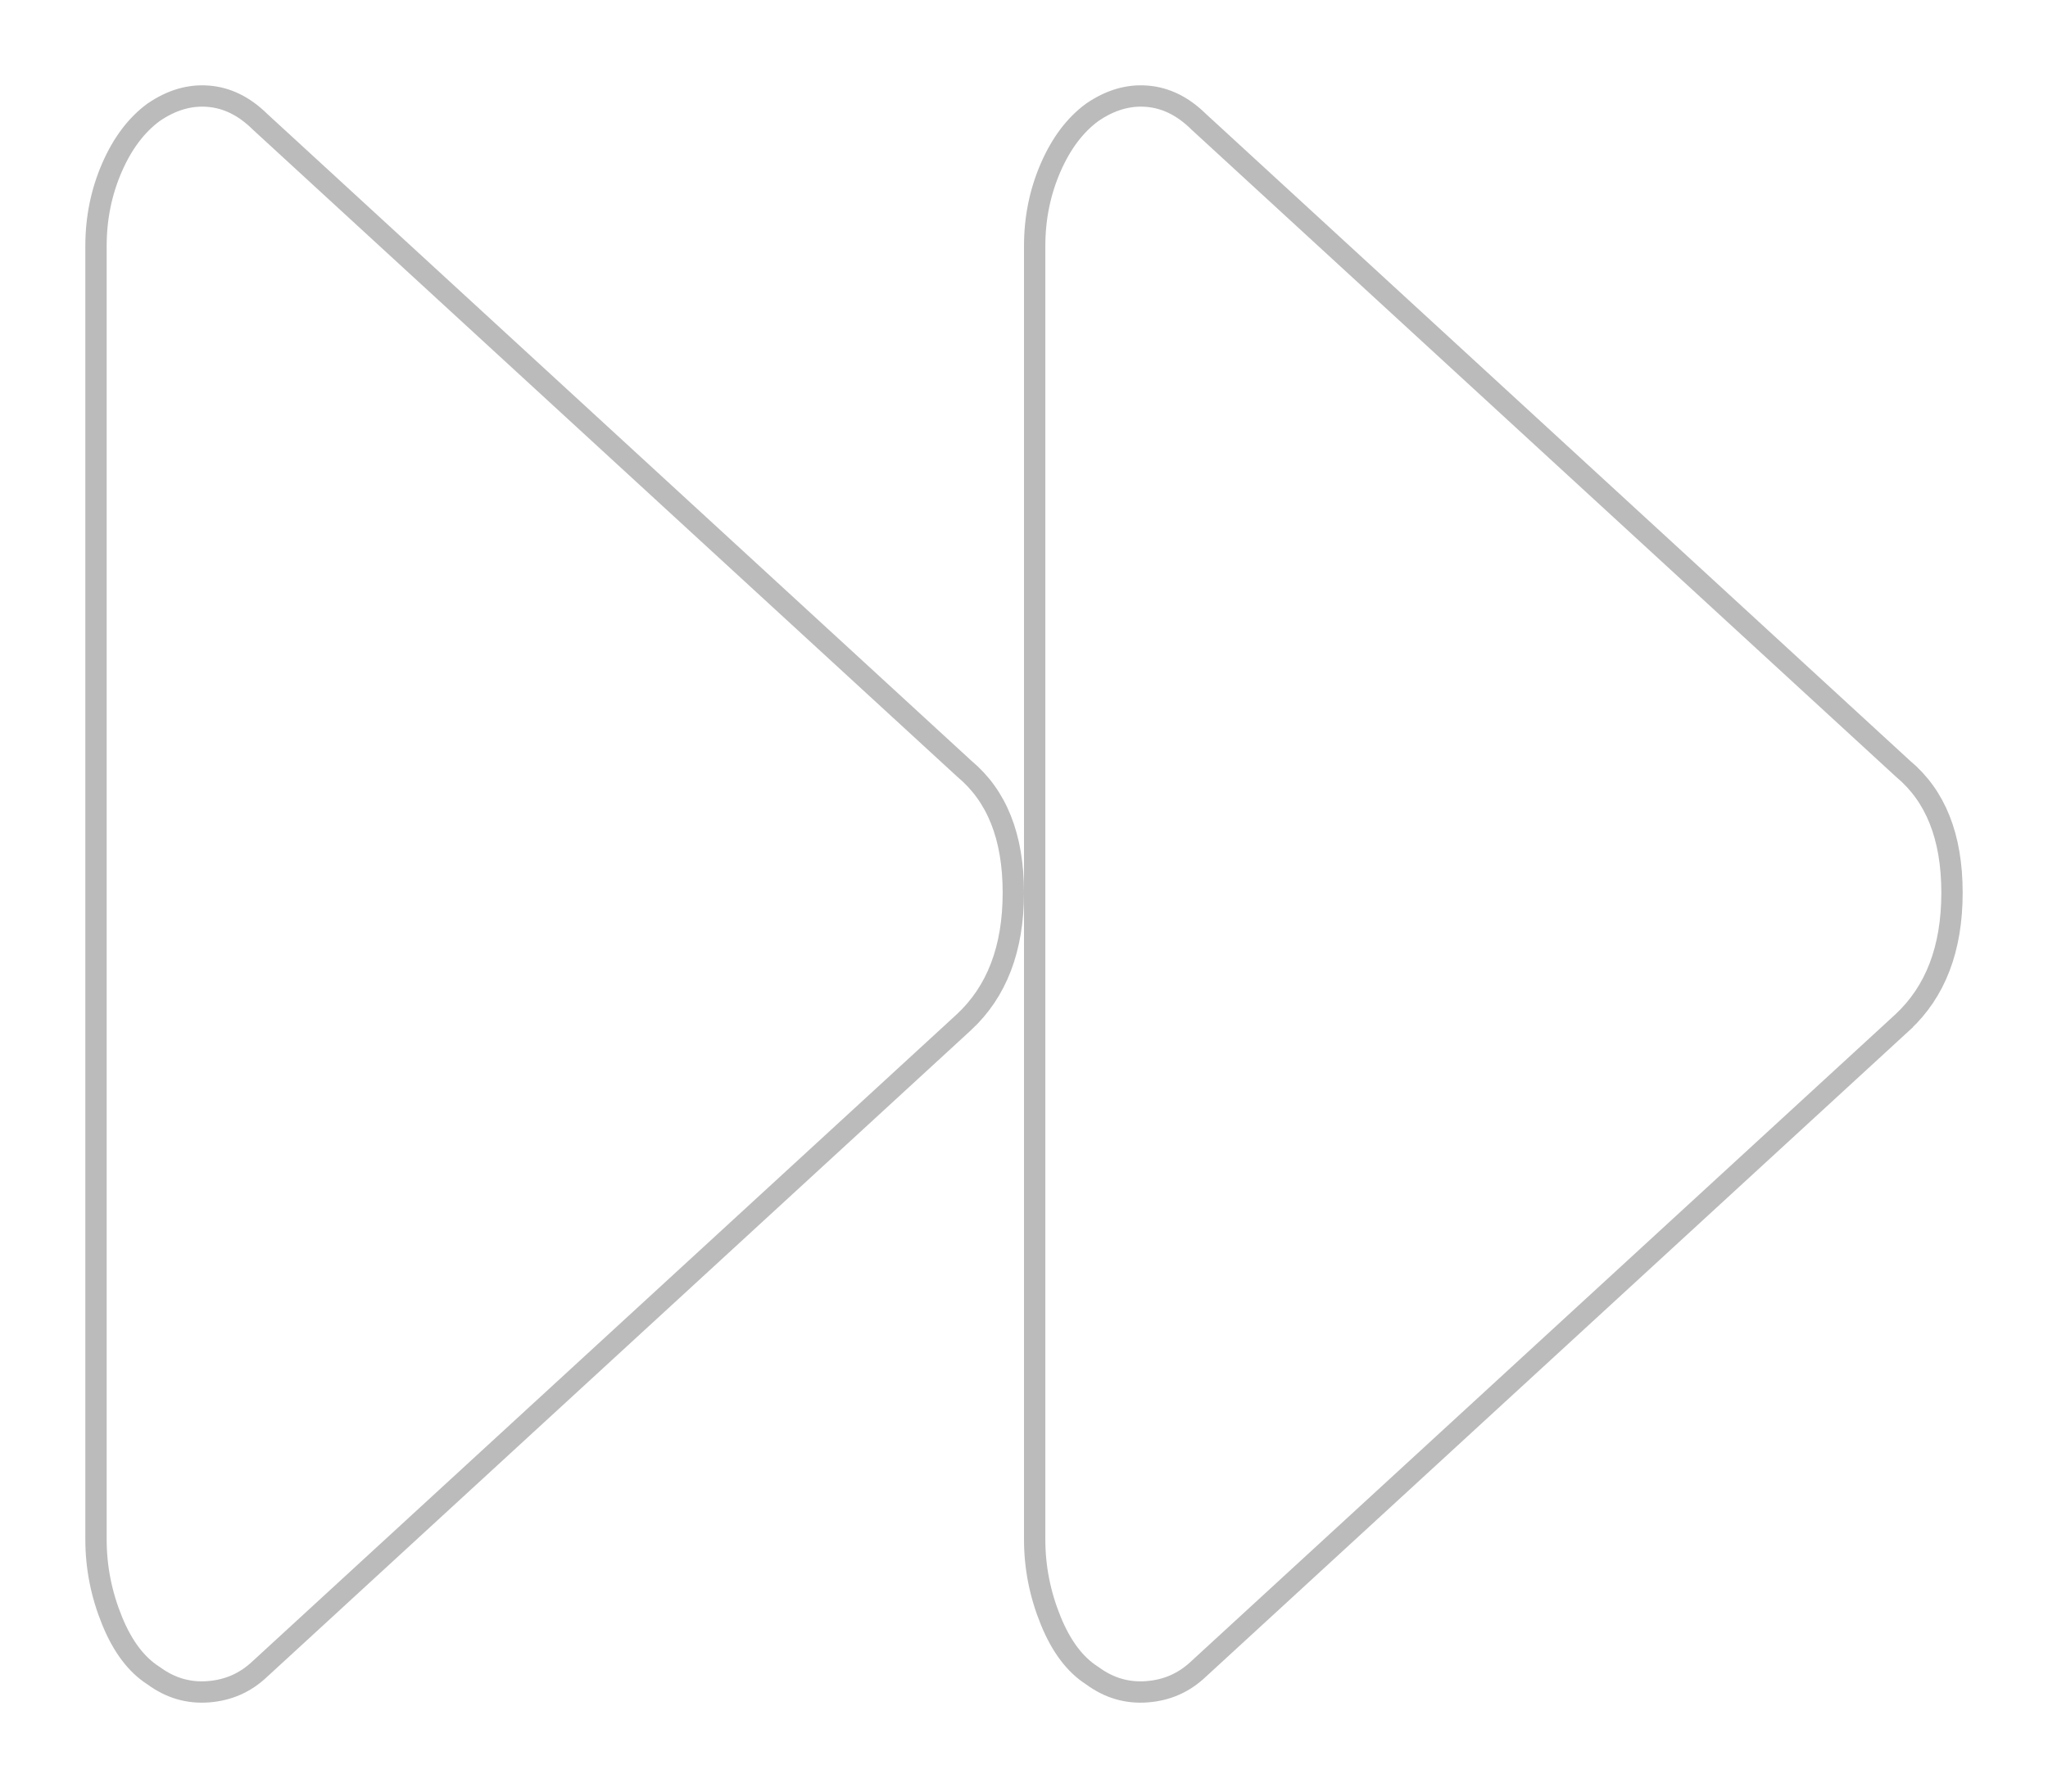 <svg width="80" height="70" viewBox="0 0 96 84" fill="none" xmlns="http://www.w3.org/2000/svg">
<g filter="url(#filter0_d_37_181)">
<path d="M4 68.177C4 69.551 4.264 70.885 4.792 72.179C5.32 73.473 6.024 74.403 6.904 74.969C7.784 75.616 8.752 75.899 9.808 75.818C10.864 75.737 11.773 75.333 12.536 74.605L45.536 44.283C47.179 42.747 48 40.604 48 37.855C48 35.106 47.179 33.044 45.536 31.669L12.536 1.348C11.715 0.539 10.805 0.094 9.808 0.013C8.811 -0.067 7.843 0.216 6.904 0.862C6.024 1.509 5.32 2.439 4.792 3.652C4.264 4.865 4 6.159 4 7.533L4 68.177ZM48 68.177C48 69.551 48.264 70.885 48.792 72.179C49.32 73.473 50.024 74.403 50.904 74.969C51.784 75.616 52.752 75.899 53.808 75.818C54.864 75.737 55.773 75.333 56.536 74.605L89.536 44.283C91.179 42.747 92 40.604 92 37.855C92 35.106 91.179 33.044 89.536 31.669L56.536 1.348C55.715 0.539 54.805 0.094 53.808 0.013C52.811 -0.067 51.843 0.216 50.904 0.862C50.024 1.509 49.32 2.439 48.792 3.652C48.264 4.865 48 6.159 48 7.533V68.177Z" fill="white"/>
<path d="M7.2 74.566L7.188 74.557L7.174 74.548C6.406 74.054 5.757 73.22 5.255 71.99C4.751 70.756 4.5 69.486 4.5 68.177V7.533C4.5 6.225 4.751 4.999 5.25 3.852C5.749 2.706 6.402 1.854 7.194 1.27C8.05 0.682 8.903 0.442 9.768 0.512C10.63 0.582 11.434 0.964 12.185 1.704L12.191 1.71L12.198 1.716L45.198 32.038L45.206 32.045L45.215 32.053C46.714 33.307 47.5 35.209 47.5 37.855C47.5 40.498 46.715 42.496 45.196 43.917C45.195 43.917 45.195 43.918 45.194 43.918L12.198 74.237L12.198 74.237L12.191 74.243C11.512 74.891 10.711 75.247 9.77 75.319C8.837 75.391 7.987 75.144 7.2 74.566ZM51.188 74.557L51.175 74.548C50.406 74.054 49.757 73.22 49.255 71.99C48.751 70.756 48.5 69.486 48.5 68.177V37.855V7.533C48.5 6.225 48.751 4.999 49.25 3.852C49.749 2.706 50.401 1.854 51.194 1.27C52.05 0.682 52.903 0.442 53.768 0.512C54.63 0.582 55.434 0.964 56.185 1.704L56.191 1.71L56.198 1.716L89.198 32.038L89.206 32.045L89.215 32.053C90.714 33.307 91.5 35.209 91.5 37.855C91.5 40.498 90.715 42.495 89.196 43.917C89.195 43.917 89.195 43.918 89.195 43.918L56.198 74.237L56.198 74.237L56.191 74.243C55.512 74.891 54.711 75.247 53.77 75.319C52.837 75.391 51.987 75.144 51.2 74.566L51.188 74.557Z" stroke="#BBBBBB"/>
</g>
<defs>
<filter id="filter0_d_37_181" x="0" y="0" width="96" height="83.832" filterUnits="userSpaceOnUse" color-interpolation-filters="sRGB">
<feFlood flood-opacity="0" result="BackgroundImageFix"/>
<feColorMatrix in="SourceAlpha" type="matrix" values="0 0 0 0 0 0 0 0 0 0 0 0 0 0 0 0 0 0 127 0" result="hardAlpha"/>
<feOffset dy="4"/>
<feGaussianBlur stdDeviation="2"/>
<feComposite in2="hardAlpha" operator="out"/>
<feColorMatrix type="matrix" values="0 0 0 0 0 0 0 0 0 0 0 0 0 0 0 0 0 0 0.25 0"/>
<feBlend mode="normal" in2="BackgroundImageFix" result="effect1_dropShadow_37_181"/>
<feBlend mode="normal" in="SourceGraphic" in2="effect1_dropShadow_37_181" result="shape"/>
</filter>
</defs>
</svg>

